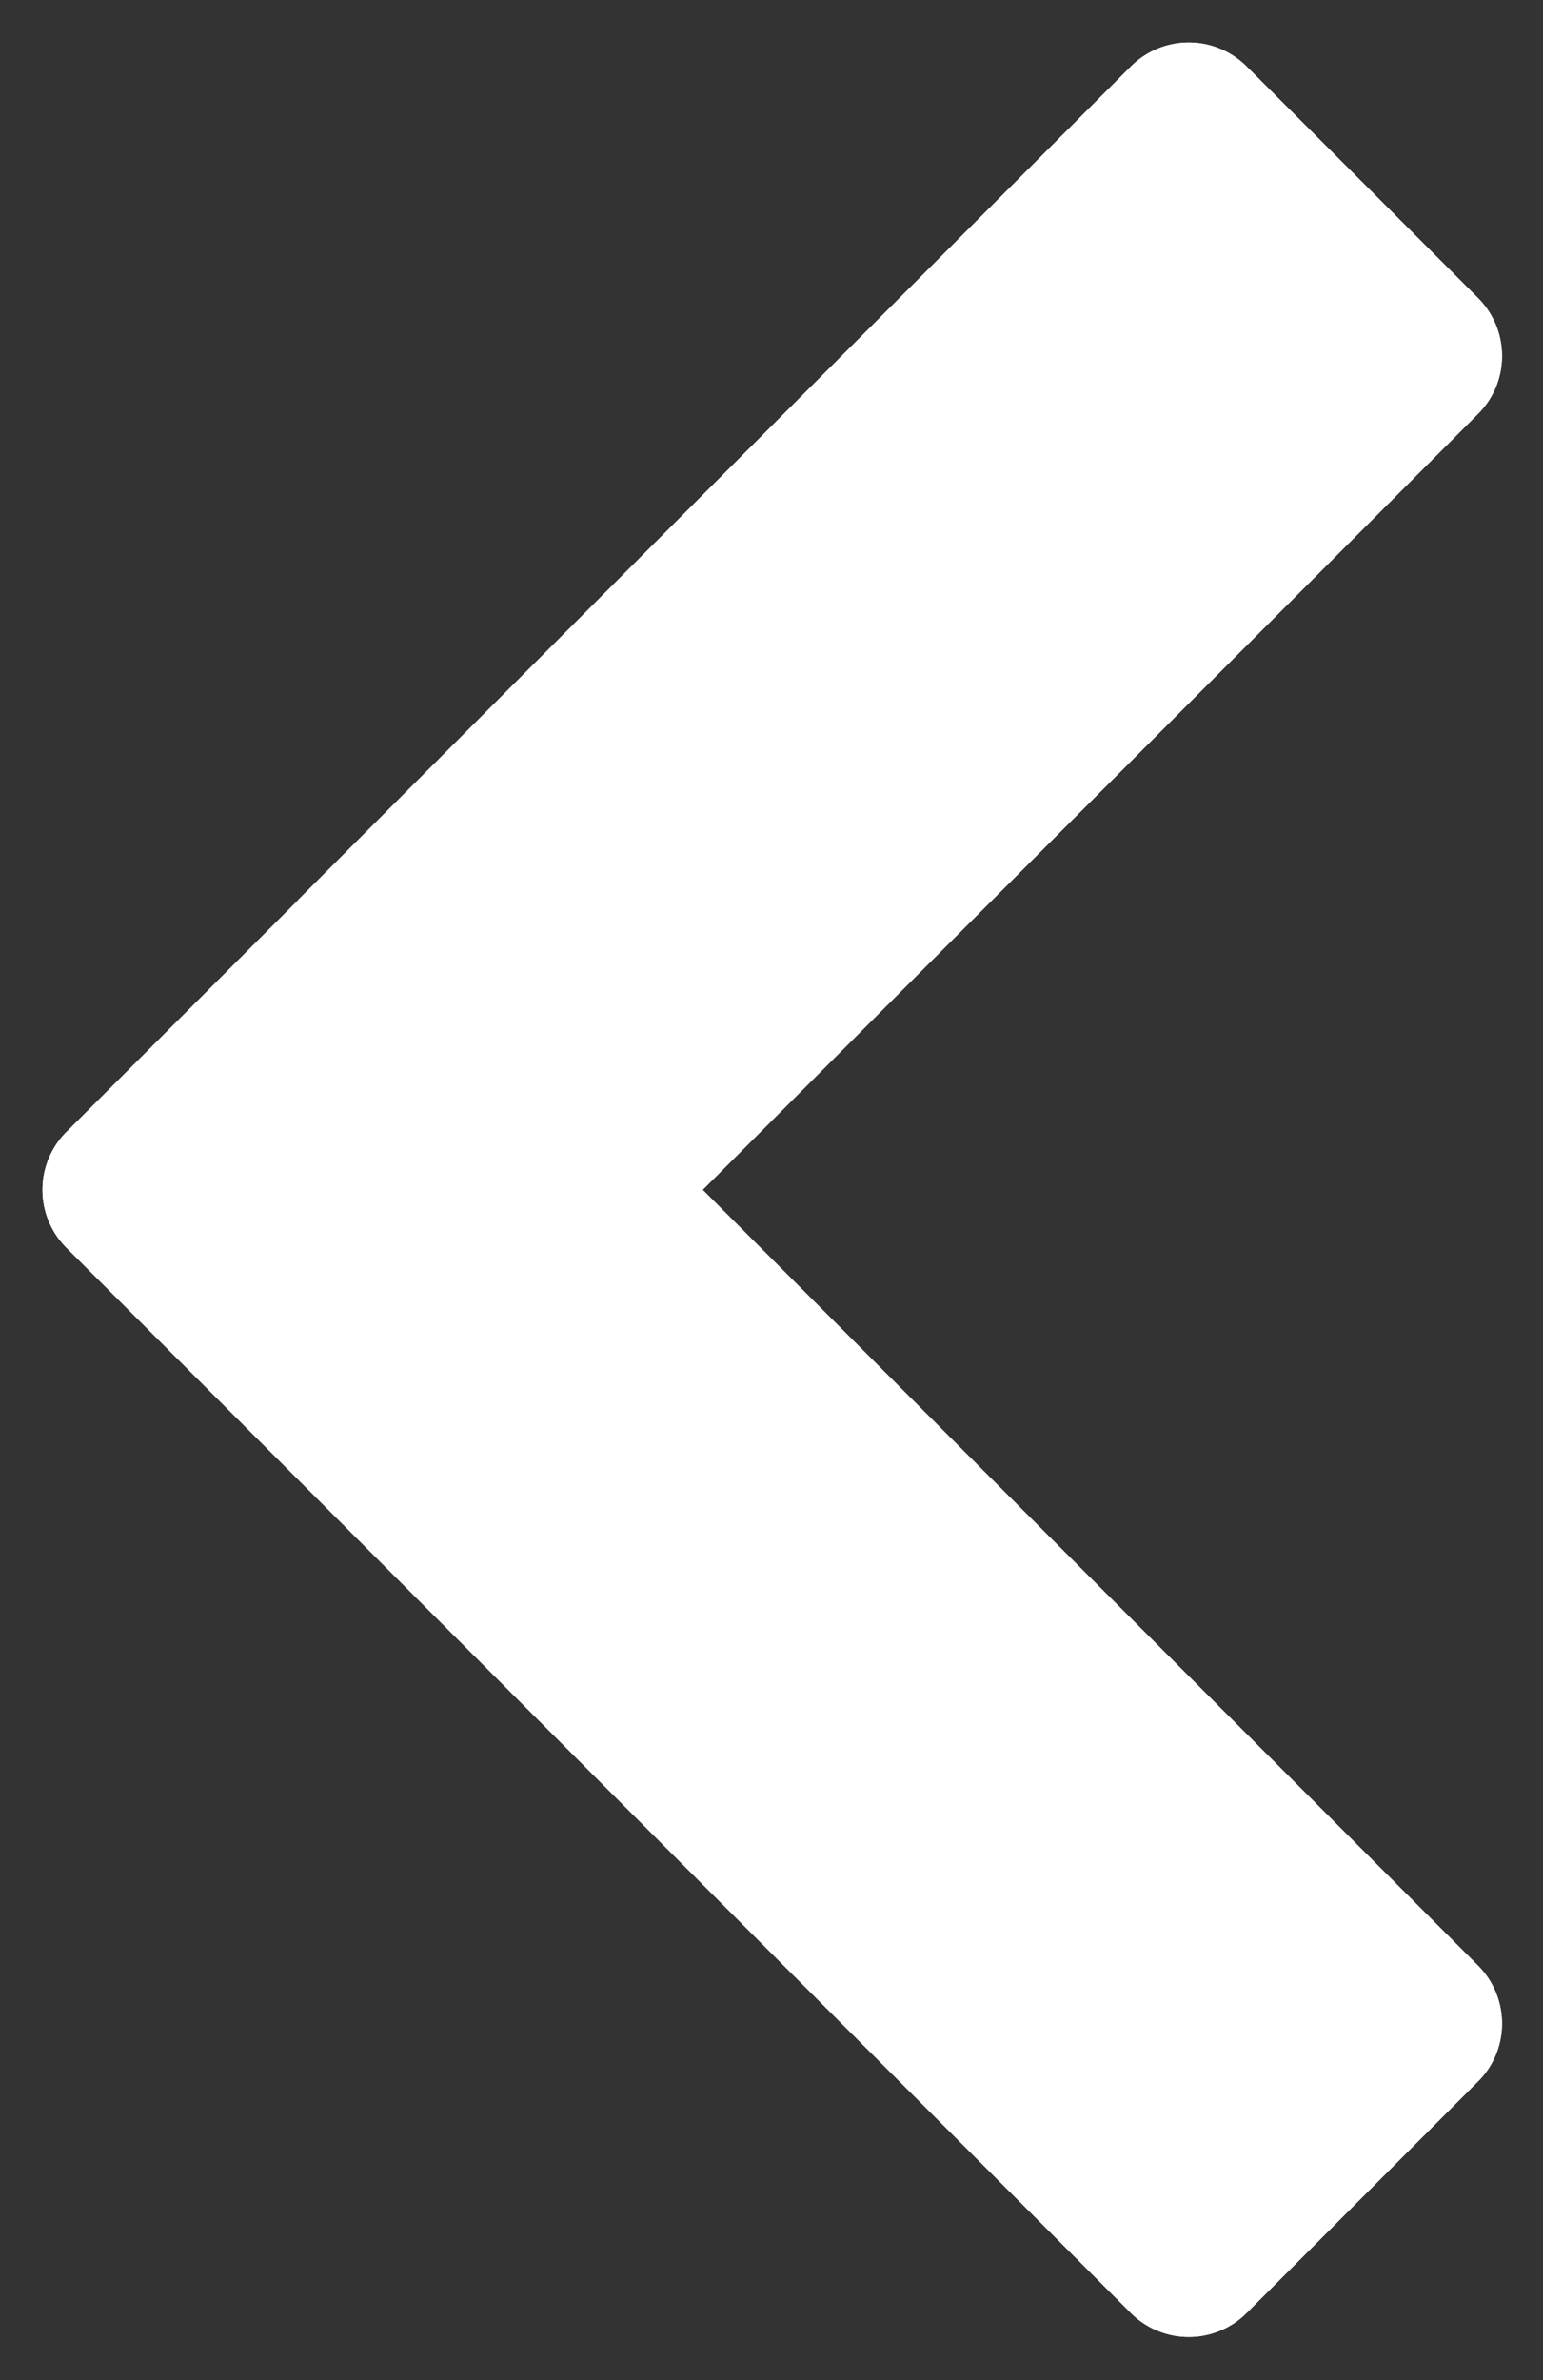 <svg xmlns="http://www.w3.org/2000/svg" xmlns:xlink="http://www.w3.org/1999/xlink" width="72" height="111" viewBox="0 0 72 111"><rect x="0" y="0" width="72" height="111" fill="#333333" stroke="none"/><defs><path id="m6fna" d="M815.97 7703.3l-36.18 36.19 36.18 36.18c1.49 1.5 1.49 3.91 0 5.4l-10.8 10.8a3.82 3.82 0 0 1-5.4 0L760.91 7753l-.01-.01-10.8-10.8a3.82 3.82 0 0 1 0-5.4l10.8-10.8.01-.02 38.86-38.87c1.5-1.49 3.9-1.49 5.4 0l10.8 10.8c1.49 1.5 1.49 3.91 0 5.4z"/></defs><g><g transform="translate(-747 -7684)"><use fill="#fff" xlink:href="#m6fna"/><use fill="#fff" xlink:href="#m6fna"/></g></g></svg>